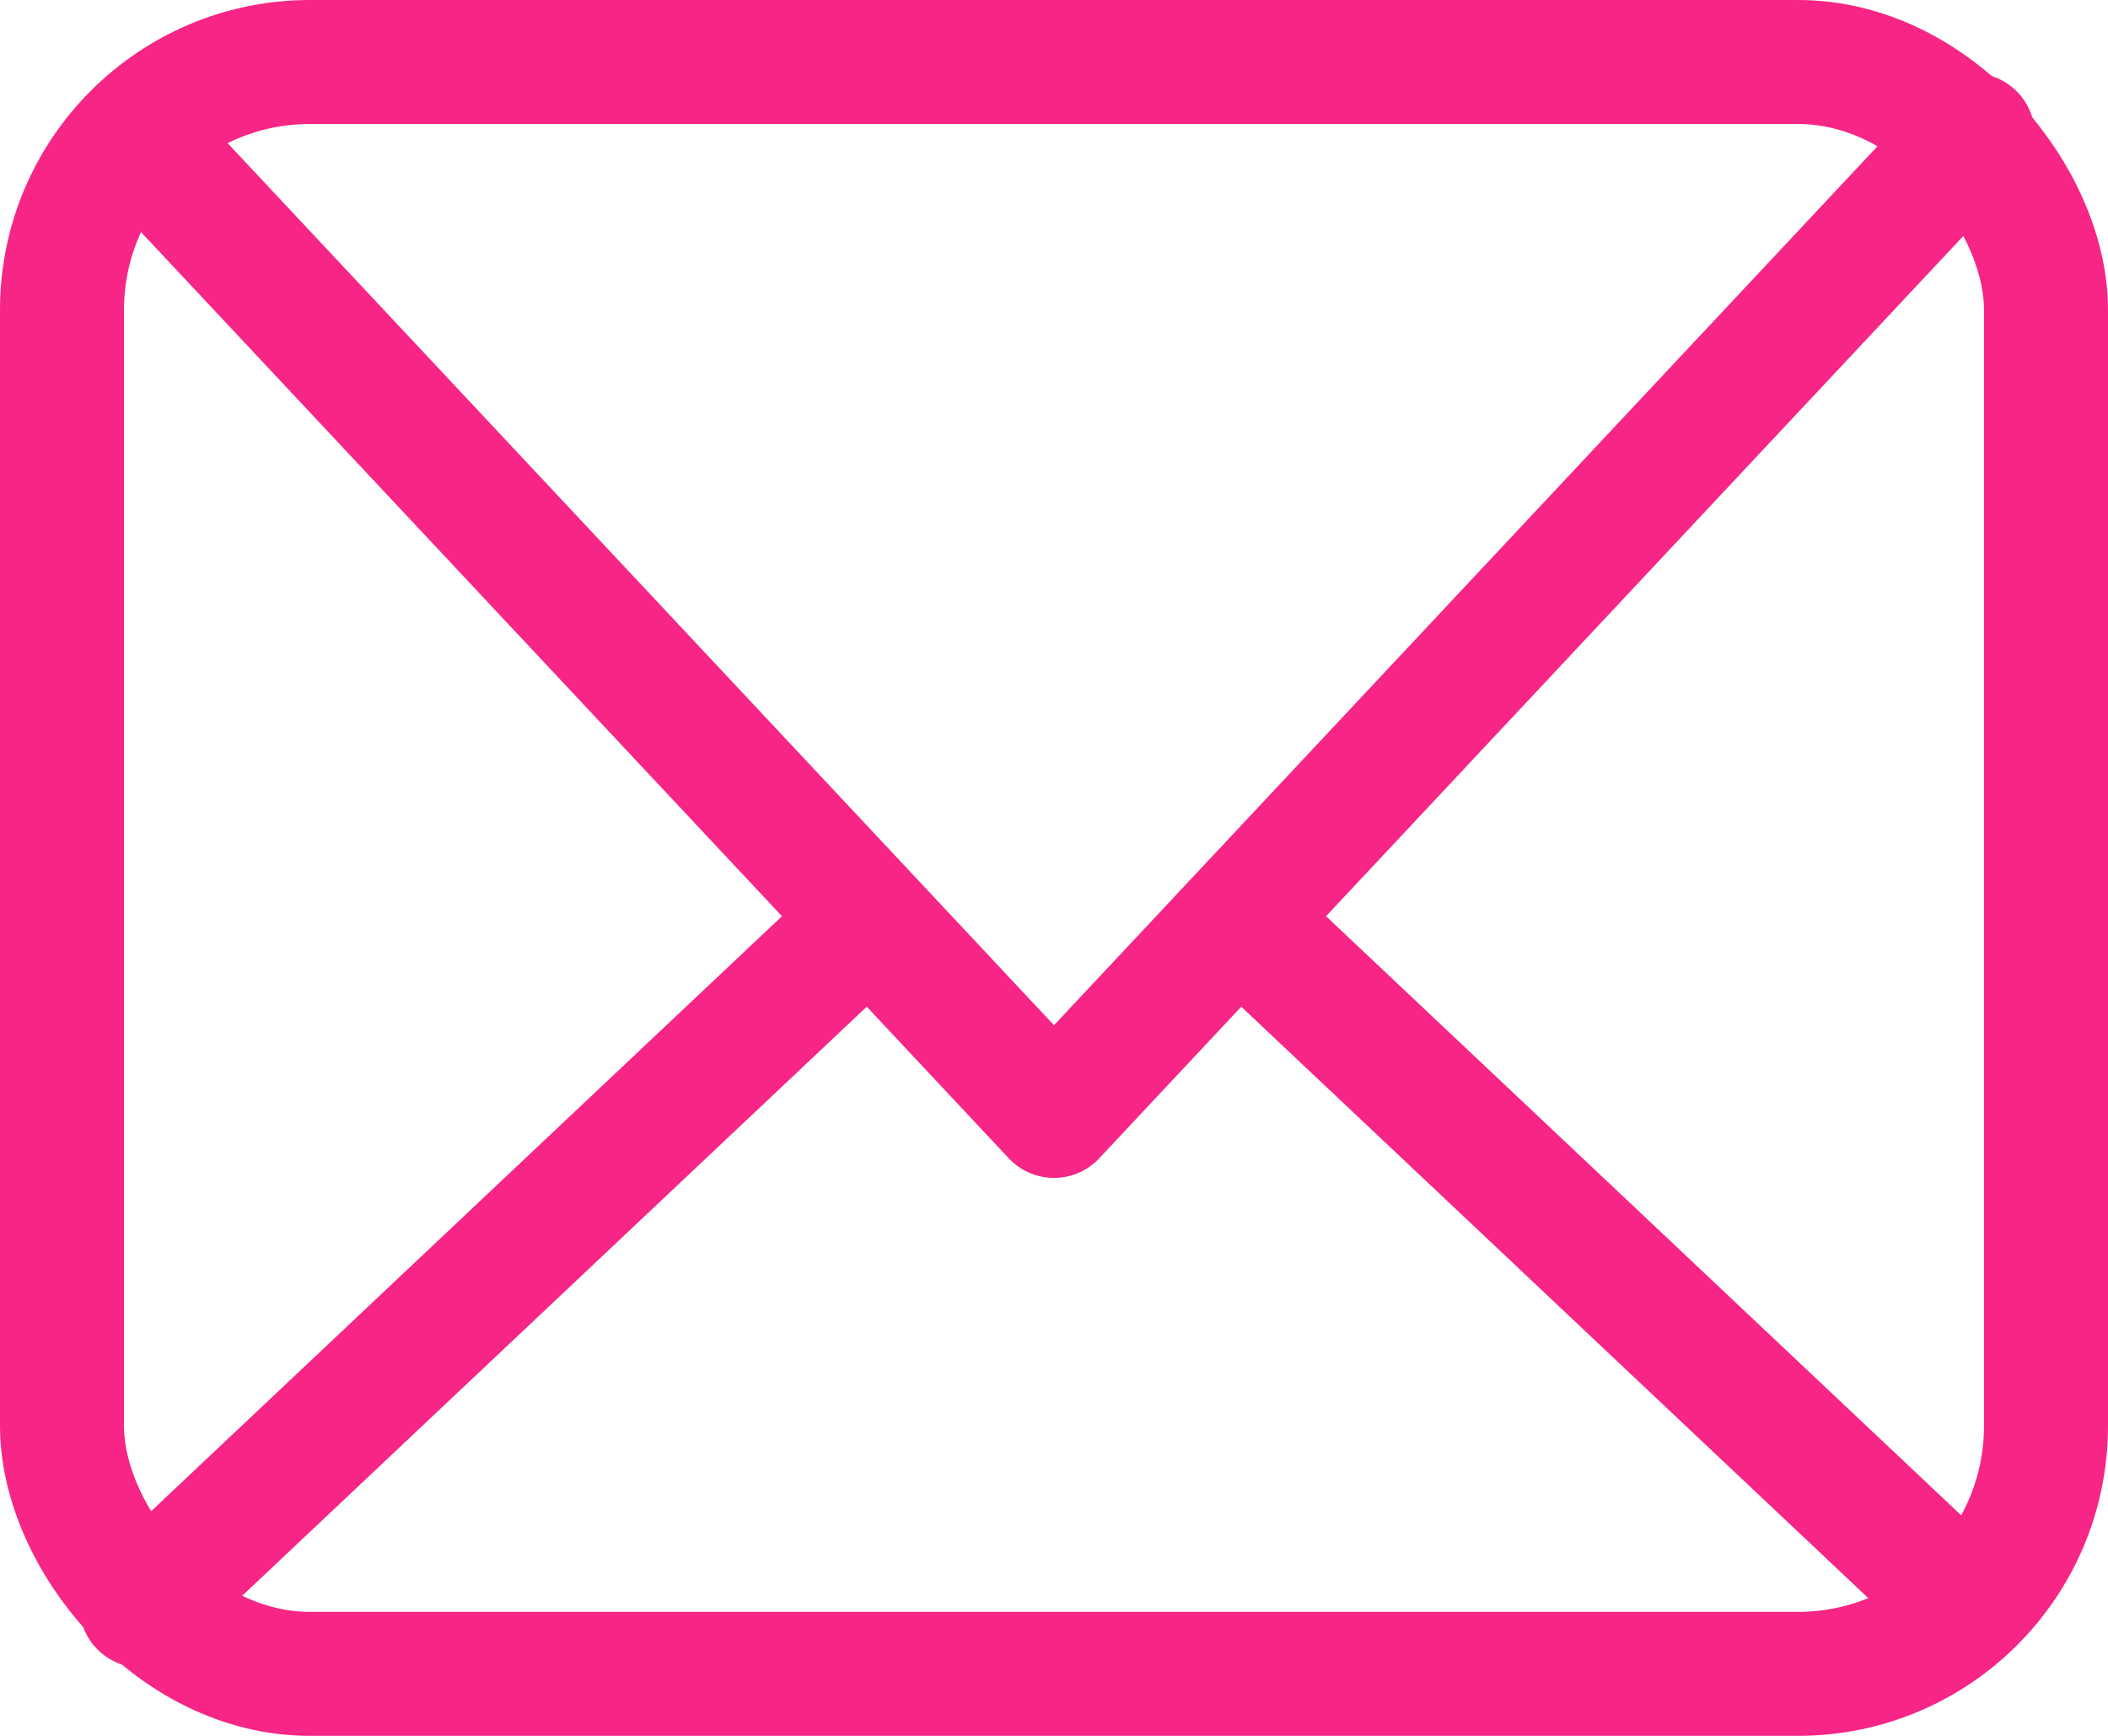 <svg xmlns:xlink="http://www.w3.org/1999/xlink" xmlns="http://www.w3.org/2000/svg" viewBox="0 0 34 28" width="34" height="28" data-prefix="ixirrivhy"><g stroke-linecap="round" stroke-linejoin="round" stroke-width="2px" data-name="Слой 2"><rect x="1" y="1" width="32" height="26" rx="4" fill="none" class="rect-ia6hgaofs" stroke="#F72585" stroke-width="2px"></rect><path fill="none" d="M2.18 2.18L17 18 31.82 2.18M31.72 25.9L20.08 14.92M13.92 14.92L2.28 25.9" class="path-ijctqakcu" stroke="#F72585" stroke-width="2px"></path></g></svg>